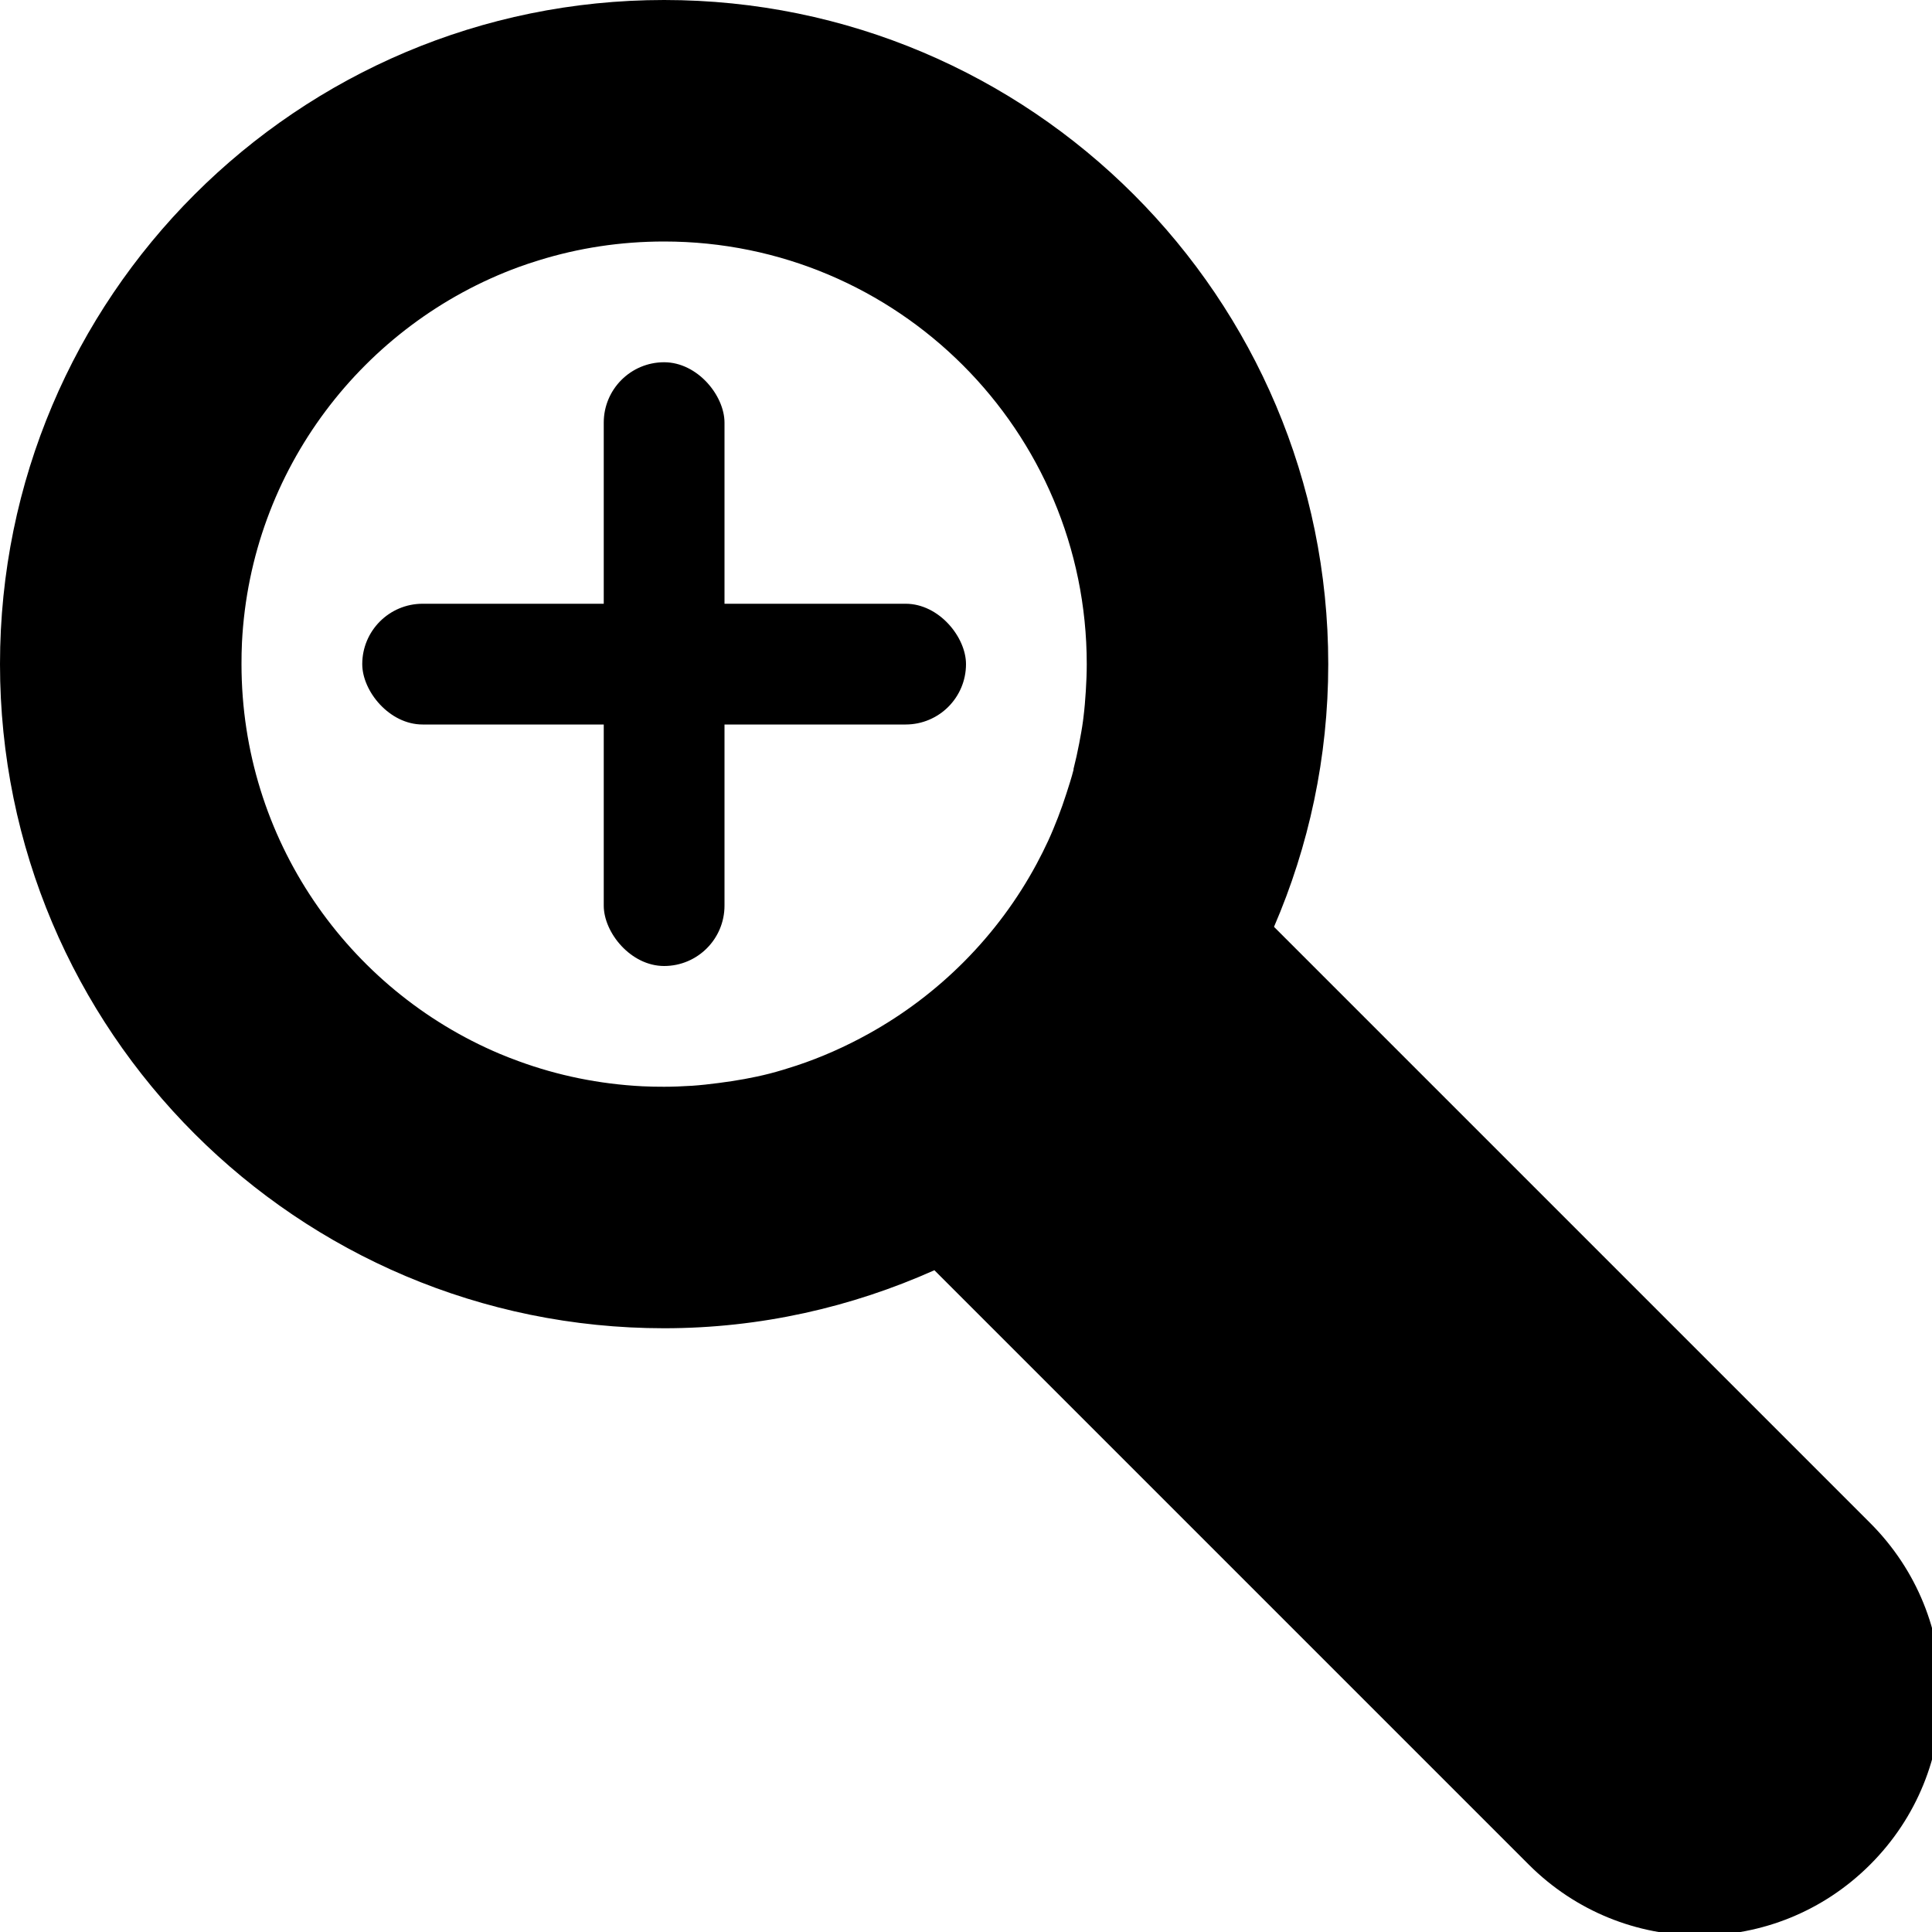 <?xml version="1.0" encoding="UTF-8" standalone="no"?>
<!-- Created with Inkscape (http://www.inkscape.org/) -->
<svg
   xmlns:dc="http://purl.org/dc/elements/1.1/"
   xmlns:cc="http://creativecommons.org/ns#"
   xmlns:rdf="http://www.w3.org/1999/02/22-rdf-syntax-ns#"
   xmlns:svg="http://www.w3.org/2000/svg"
   xmlns="http://www.w3.org/2000/svg"
   xmlns:sodipodi="http://sodipodi.sourceforge.net/DTD/sodipodi-0.dtd"
   xmlns:inkscape="http://www.inkscape.org/namespaces/inkscape"
   width="128"
   height="128"
   id="svg2"
   version="1.1"
   inkscape:version="0.46+devel"
   sodipodi:docname="zoom-in.svg"
   sodipodi:version="0.32"
   inkscape:output_extension="org.inkscape.output.svg.inkscape">
  <defs
     id="defs4">
    <inkscape:perspective
       sodipodi:type="inkscape:persp3d"
       inkscape:vp_x="0 : 526.18109 : 1"
       inkscape:vp_y="0 : 1000 : 0"
       inkscape:vp_z="744.09448 : 526.18109 : 1"
       inkscape:persp3d-origin="372.04724 : 350.78739 : 1"
       id="perspective10" />
  </defs>
  <sodipodi:namedview
     id="base"
     pagecolor="#ffffff"
     bordercolor="#666666"
     borderopacity="1.0"
     inkscape:pageopacity="0.0"
     inkscape:pageshadow="2"
     inkscape:zoom="6.5234375"
     inkscape:cx="63.846707"
     inkscape:cy="64"
     inkscape:document-units="px"
     inkscape:current-layer="layer1"
     showgrid="true"
     inkscape:window-width="1266"
     inkscape:window-height="1102"
     inkscape:window-x="313"
     inkscape:window-y="26"
     inkscape:window-maximized="0">
    <inkscape:grid
       type="xygrid"
       id="grid2816"
       empspacing="8"
       visible="true"
       enabled="true"
       snapvisiblegridlinesonly="true" />
  </sodipodi:namedview>
  <g
     inkscape:label="Layer 1"
     inkscape:groupmode="layer"
     id="layer1"
     transform="translate(0,-924.362)">
    <path
       style="fill:#000000;fill-opacity:1;fill-rule:nonzero;stroke:none"
       d="M 44 0 C 19.699 4.8849813e-15 5.5511151e-17 19.699 0 44 C 0 68.301 19.699 88 44 88 C 50.385 88 56.431 86.602 61.906 84.156 L 101.281 123.531 C 107.549 129.799 117.638 129.799 123.906 123.531 C 130.174 117.263 130.174 107.174 123.906 100.906 L 84.406 61.406 C 86.71 56.066 88 50.185 88 44 C 88 19.699 68.301 -9.7144515e-15 44 0 z M 44 16 C 59.464 16 72 28.536 72 44 C 72 44.599 71.975 45.192 71.938 45.781 C 71.901 46.37 71.854 46.953 71.781 47.531 C 71.771 47.616 71.761 47.696 71.75 47.781 C 71.684 48.272 71.592 48.767 71.5 49.25 C 71.392 49.82 71.267 50.381 71.125 50.938 C 71.12 50.957 71.13 50.98 71.125 51 C 70.988 51.534 70.824 52.042 70.656 52.562 C 70.484 53.097 70.296 53.636 70.094 54.156 C 69.887 54.687 69.675 55.205 69.438 55.719 C 69.202 56.228 68.952 56.726 68.688 57.219 C 66.137 61.969 62.245 65.891 57.531 68.5 C 56.028 69.332 54.437 70.046 52.781 70.594 C 52.198 70.787 51.599 70.969 51 71.125 C 49.902 71.407 48.77 71.602 47.625 71.75 C 47.032 71.827 46.416 71.898 45.812 71.938 C 45.802 71.938 45.792 71.937 45.781 71.938 C 45.192 71.975 44.599 72 44 72 C 43.517 72 43.04 71.993 42.562 71.969 C 39.699 71.824 36.948 71.255 34.375 70.312 C 33.946 70.155 33.512 69.99 33.094 69.812 C 23.044 65.562 16 55.598 16 44 C 16 43.517 16.007 43.04 16.031 42.562 C 16.612 31.109 24.083 21.456 34.375 17.688 C 34.804 17.53 35.249 17.386 35.688 17.25 C 38.318 16.432 41.101 16 44 16 z "
       transform="translate(0,924.362)"
       id="rect2818" />
    <rect
       style="fill:#000000;fill-opacity:1;fill-rule:nonzero;stroke:none"
       id="rect2814"
       width="8"
       height="40"
       x="40"
       y="24"
       transform="translate(0,924.362)"
       ry="4" />
    <rect
       style="fill:#000000;fill-opacity:1;fill-rule:nonzero;stroke:none"
       id="rect2816"
       width="40"
       height="8"
       x="24"
       y="964.362"
       ry="4"
       rx="4" />
  </g>
</svg>

